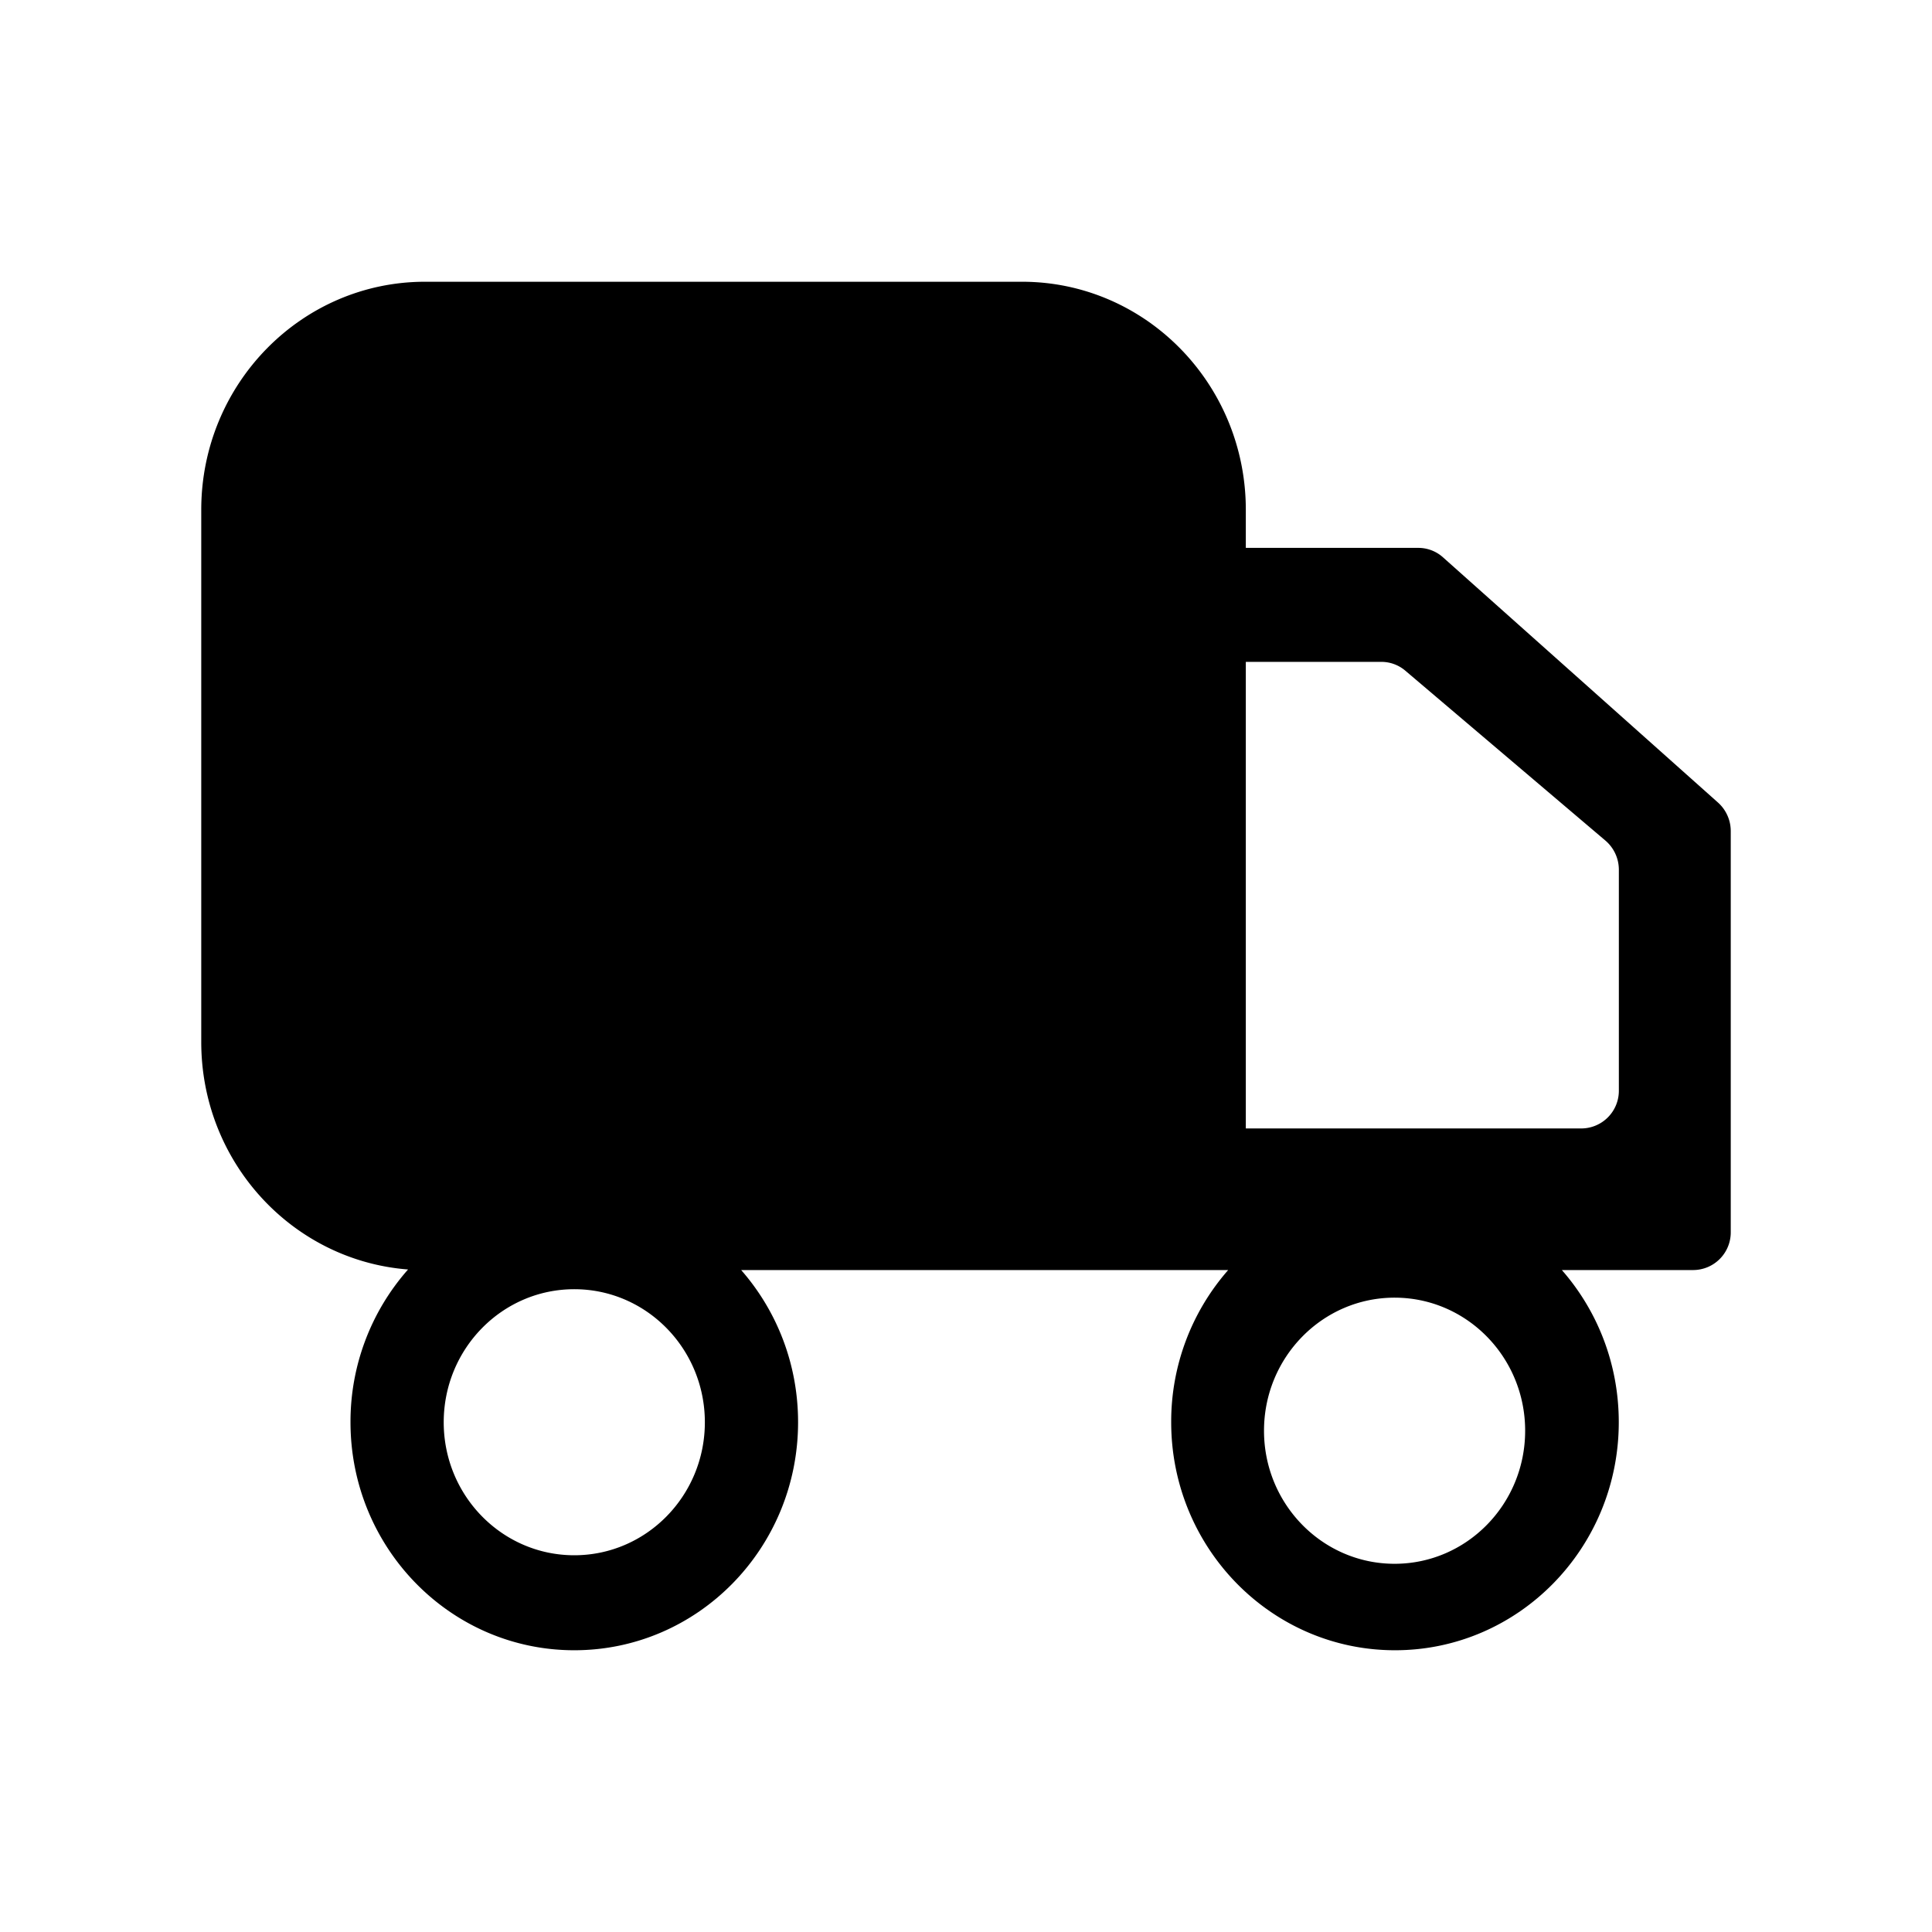 <svg xmlns="http://www.w3.org/2000/svg" width="24" height="24" fill="none" viewBox="0 0 24 24">
  <path fill="#000" fill-rule="evenodd" d="M5.28 3.5C3.745 3.5 2.5 4.769 2.5 6.333v6.611c0 1.493 1.132 2.715 2.569 2.826a2.853 2.853 0 0 0-.715 1.897c0 1.564 1.244 2.833 2.78 2.833 1.536 0 2.78-1.268 2.78-2.833 0-.726-.267-1.388-.707-1.89h6.05a2.853 2.853 0 0 0-.708 1.89c0 1.564 1.245 2.833 2.78 2.833 1.536 0 2.78-1.269 2.78-2.833 0-.726-.267-1.388-.707-1.89h1.635a.468.468 0 0 0 .463-.471v-4.98a.476.476 0 0 0-.158-.356l-3.418-3.048a.458.458 0 0 0-.305-.116h-2.143v-.473c0-1.564-1.245-2.833-2.78-2.833H5.28Zm10.196 4.722v5.796h4.17a.468.468 0 0 0 .464-.473v-2.74a.476.476 0 0 0-.167-.363l-2.485-2.11a.458.458 0 0 0-.296-.11h-1.686Zm3.47 9.551c0 .913-.726 1.653-1.622 1.653-.895 0-1.622-.74-1.622-1.653s.727-1.653 1.622-1.653c.896 0 1.622.74 1.622 1.653ZM7.134 19.32c.896 0 1.622-.74 1.622-1.652 0-.913-.726-1.653-1.622-1.653-.896 0-1.622.74-1.622 1.653 0 .912.726 1.652 1.622 1.652Z" clip-rule="evenodd"/>
</svg>

